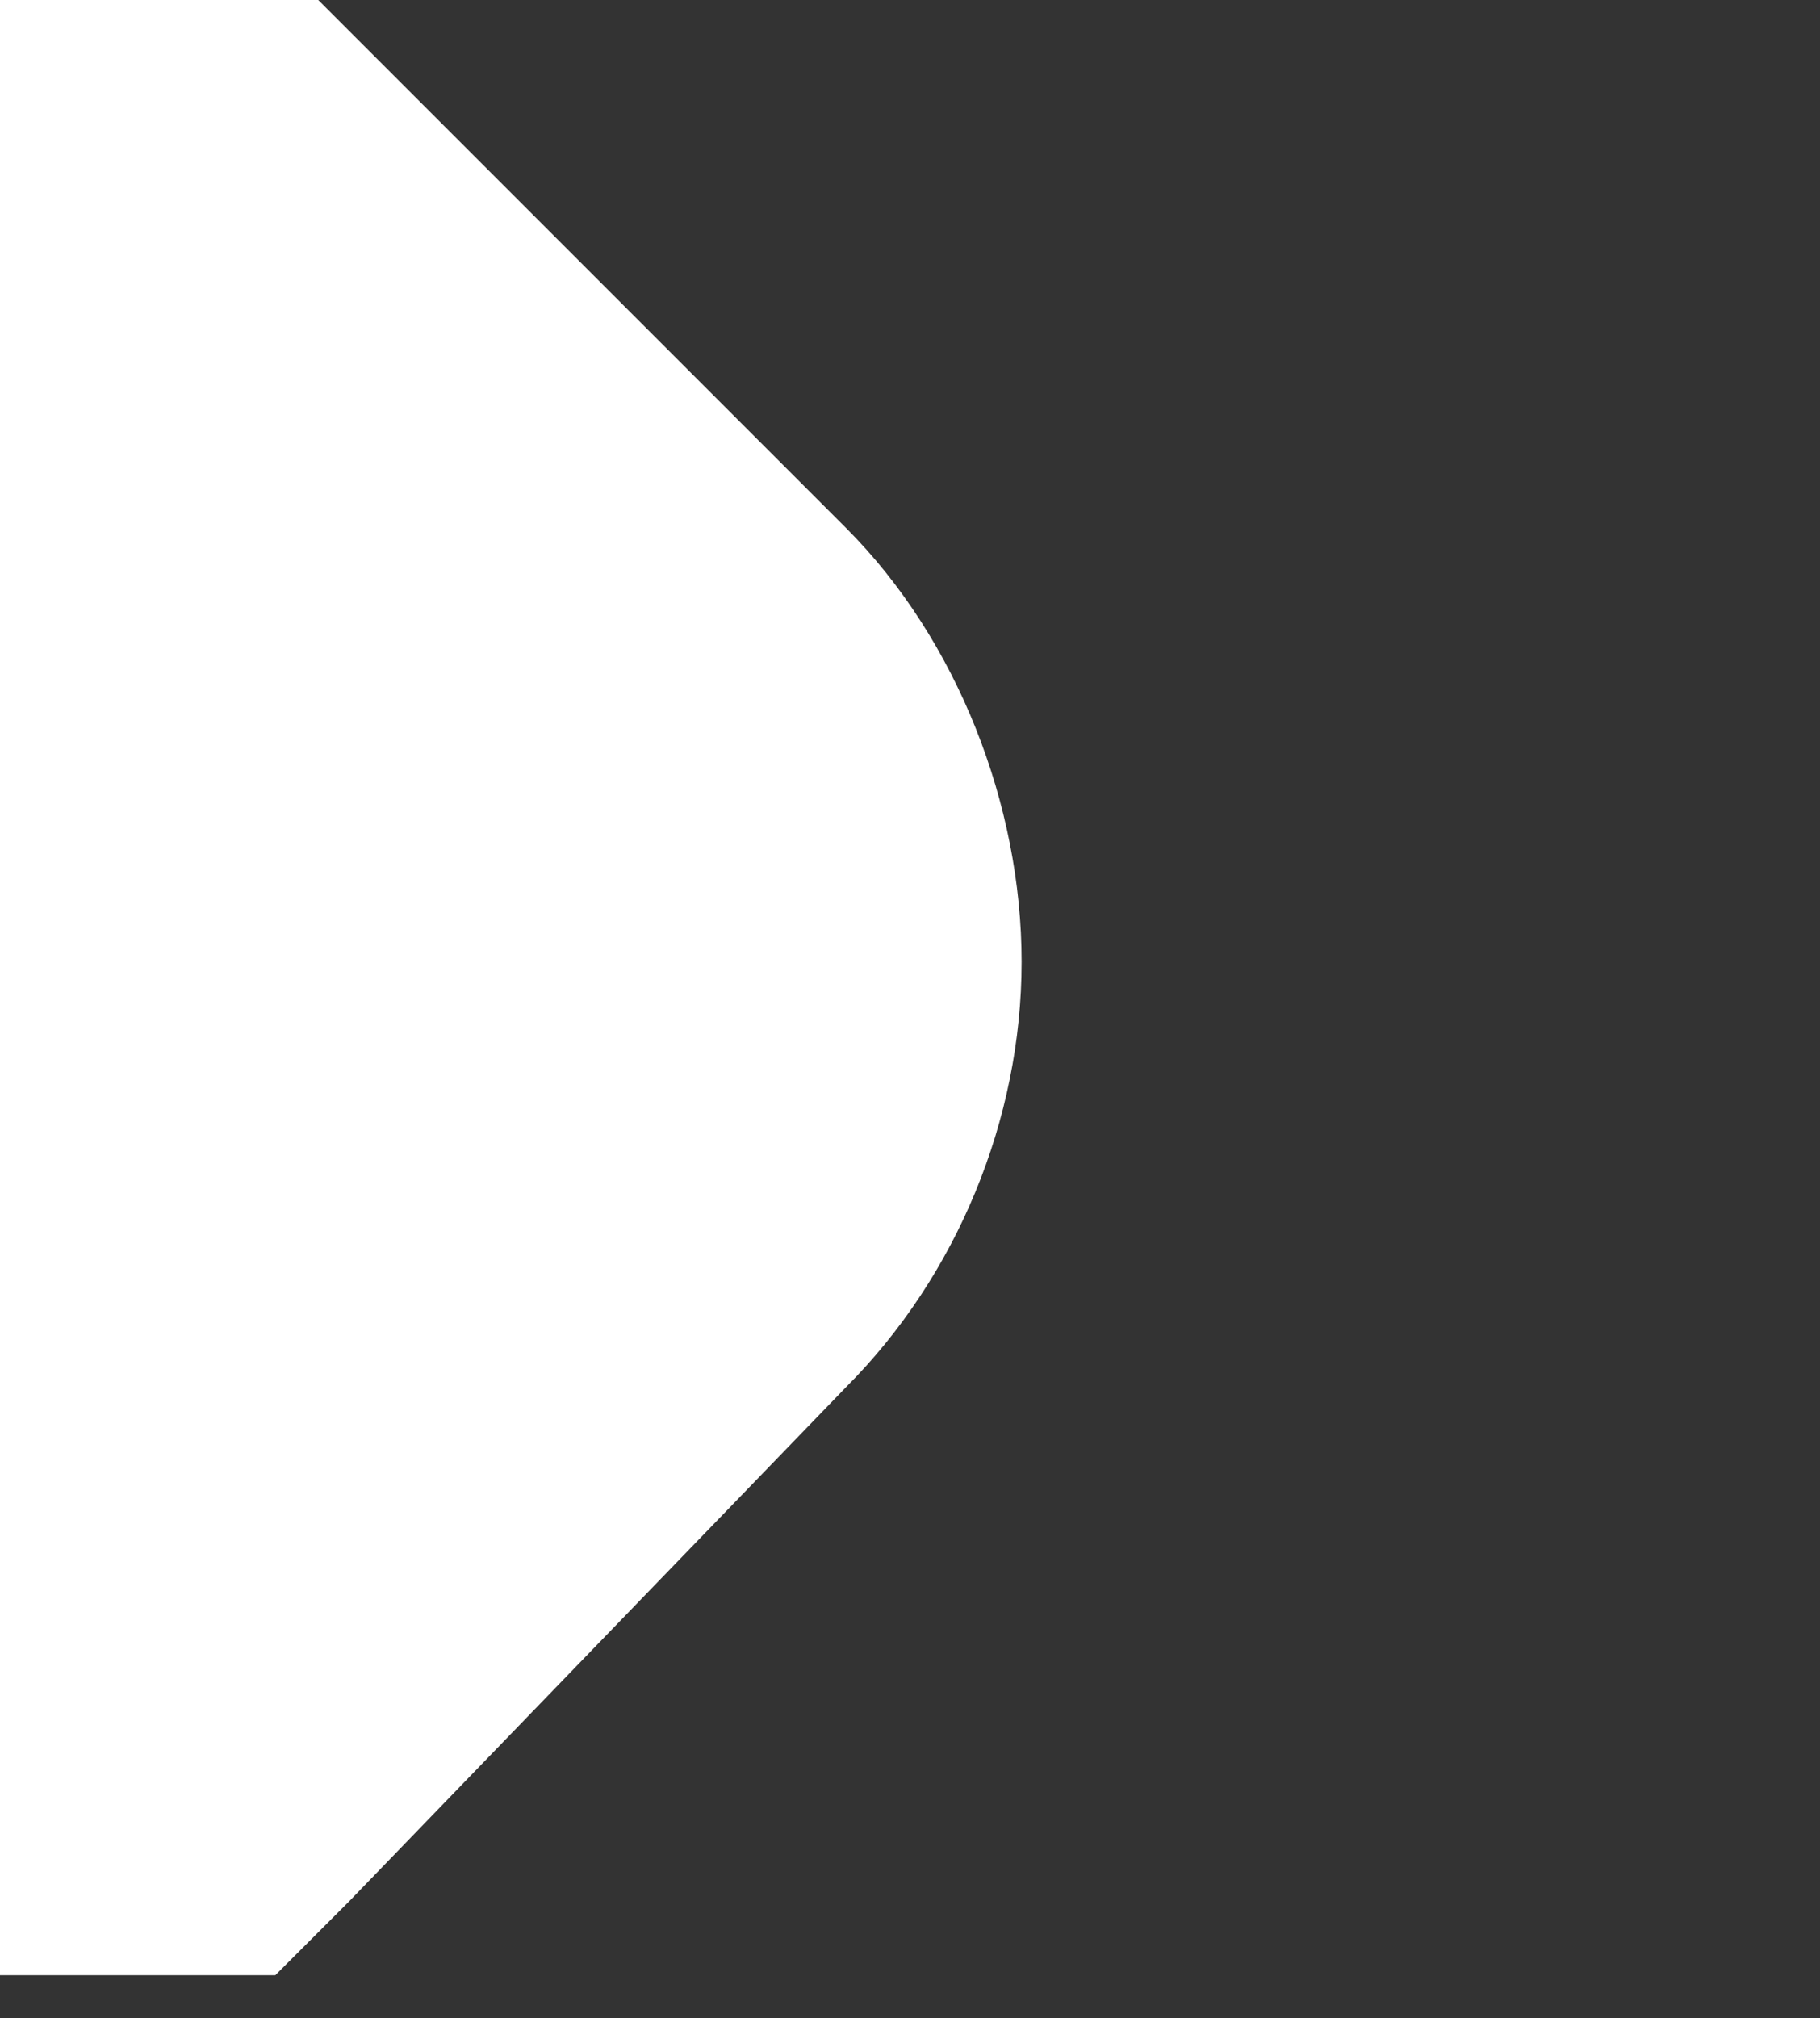 <?xml version="1.0" encoding="UTF-8" standalone="no"?>
<!-- Created with Inkscape (http://www.inkscape.org/) -->

<svg
   width="21.2mm"
   height="23.5mm"
   viewBox="0 0 21.2 23.5"
   version="1.1"
   id="svg1"
   xmlns="http://www.w3.org/2000/svg"
   xmlns:svg="http://www.w3.org/2000/svg">
  <rect x="0" y="0" width="21.2" height="23.5" fill="#333333" stroke="none"/>
  <defs
     id="defs1" />
  <g
     id="layer1"
   >
    <path
       id="resize_path"
       style="fill:#ffffff;fill-opacity:1;stroke:#ffffff;stroke-width:1;stroke-dasharray:none;stroke-opacity:1"
       d="M 0,0 l -1,0.7 -5.8,5.8 c -1.2,1.2 -1.9,3 -1.9,4.7 0,1.7 0.7,3.4 1.9,4.6 l 5.8,6 1,0.7 h 3 l 0.7,-0.7 5.8,-6 c 1.2,-1.2 1.9,-2.9 1.9,-4.6 0,-1.7 -0.7,-3.5 -1.9,-4.7 l -5.8,-5.8 -0.7,-0.7 z"
   />
  </g>
</svg>
